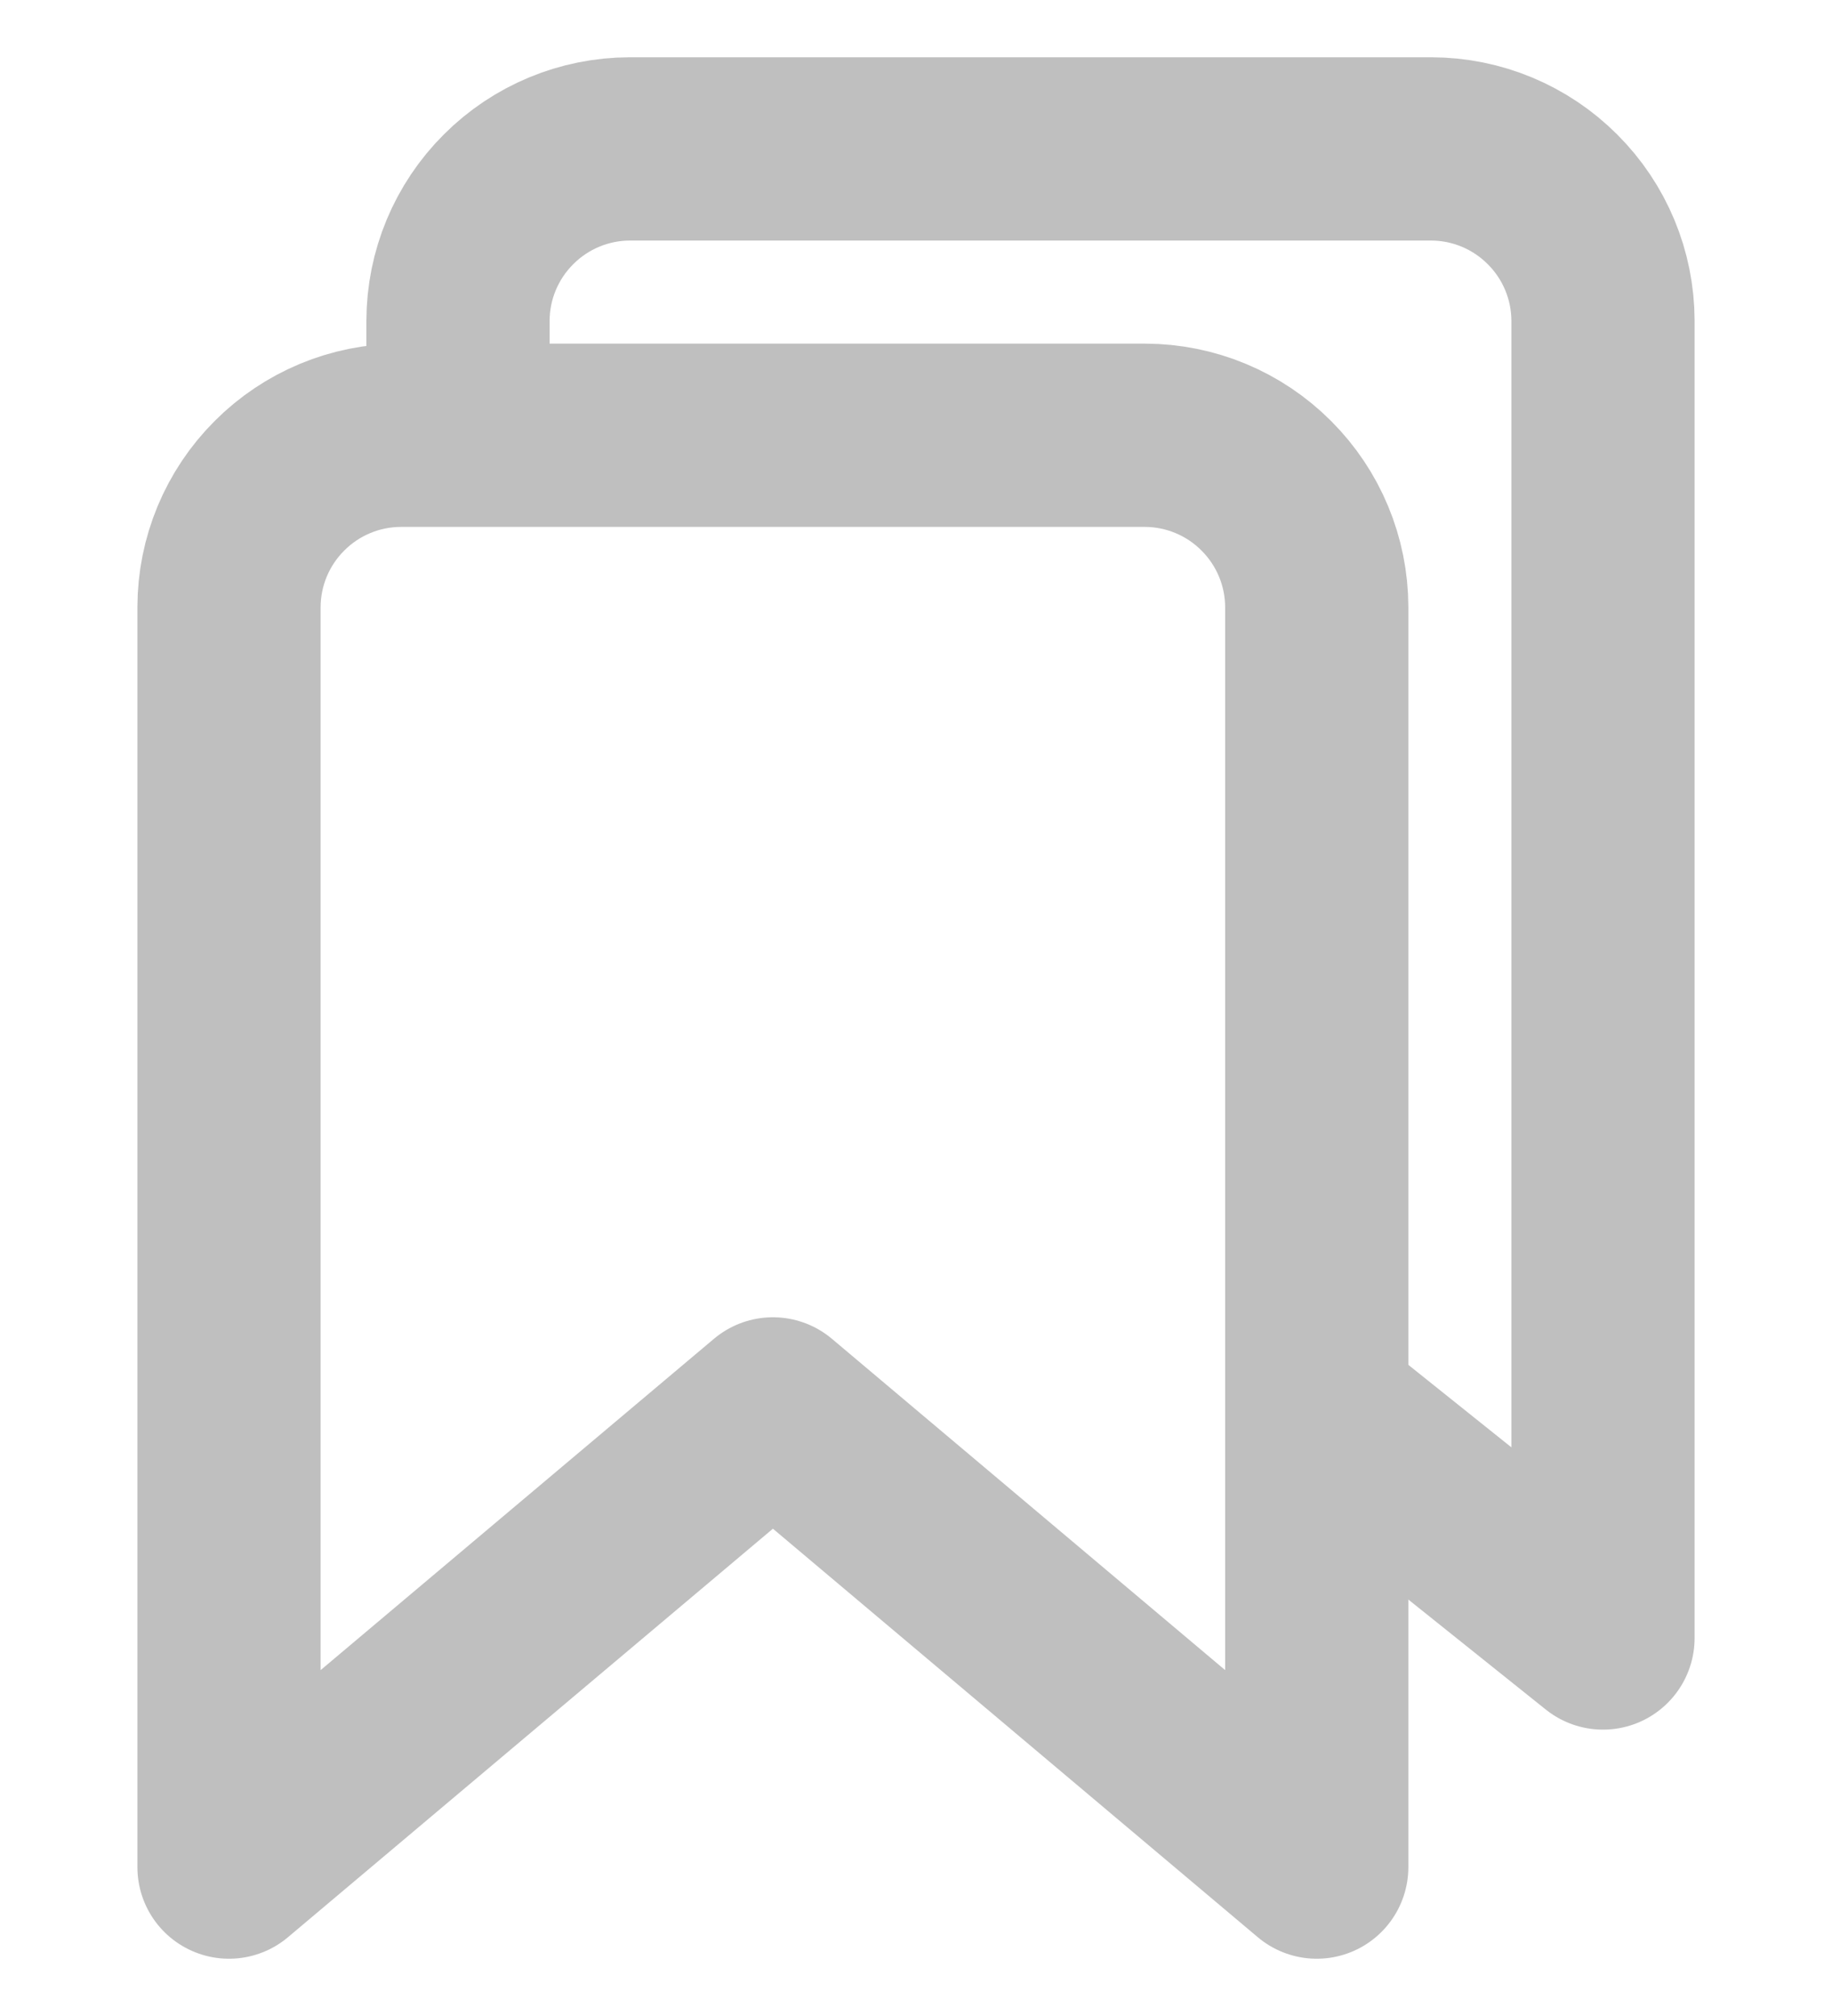 <svg width="20" height="22" viewBox="0 0 20 22" fill="none" xmlns="http://www.w3.org/2000/svg">
  <path d="M5 4.125V3.5C5.001 3.003 5.199 2.527 5.551 2.176C5.902 1.824 6.378 1.626 6.875 1.625H15.625C16.122 1.626 16.598 1.824 16.949 2.176C17.301 2.527 17.499 3.003 17.5 3.5V17.875L14.375 15.375" stroke="#BFBFBF" stroke-width="2" stroke-linejoin="round"/>
  <path d="M12.5 4.75H4.375C3.878 4.751 3.402 4.949 3.051 5.301C2.699 5.652 2.501 6.128 2.5 6.625V20.375L8.438 15.375L14.375 20.375V6.625C14.374 6.128 14.176 5.652 13.824 5.301C13.473 4.949 12.997 4.751 12.5 4.75V4.75Z" stroke="#BFBFBF" stroke-width="2" stroke-linejoin="round"/>
</svg>
